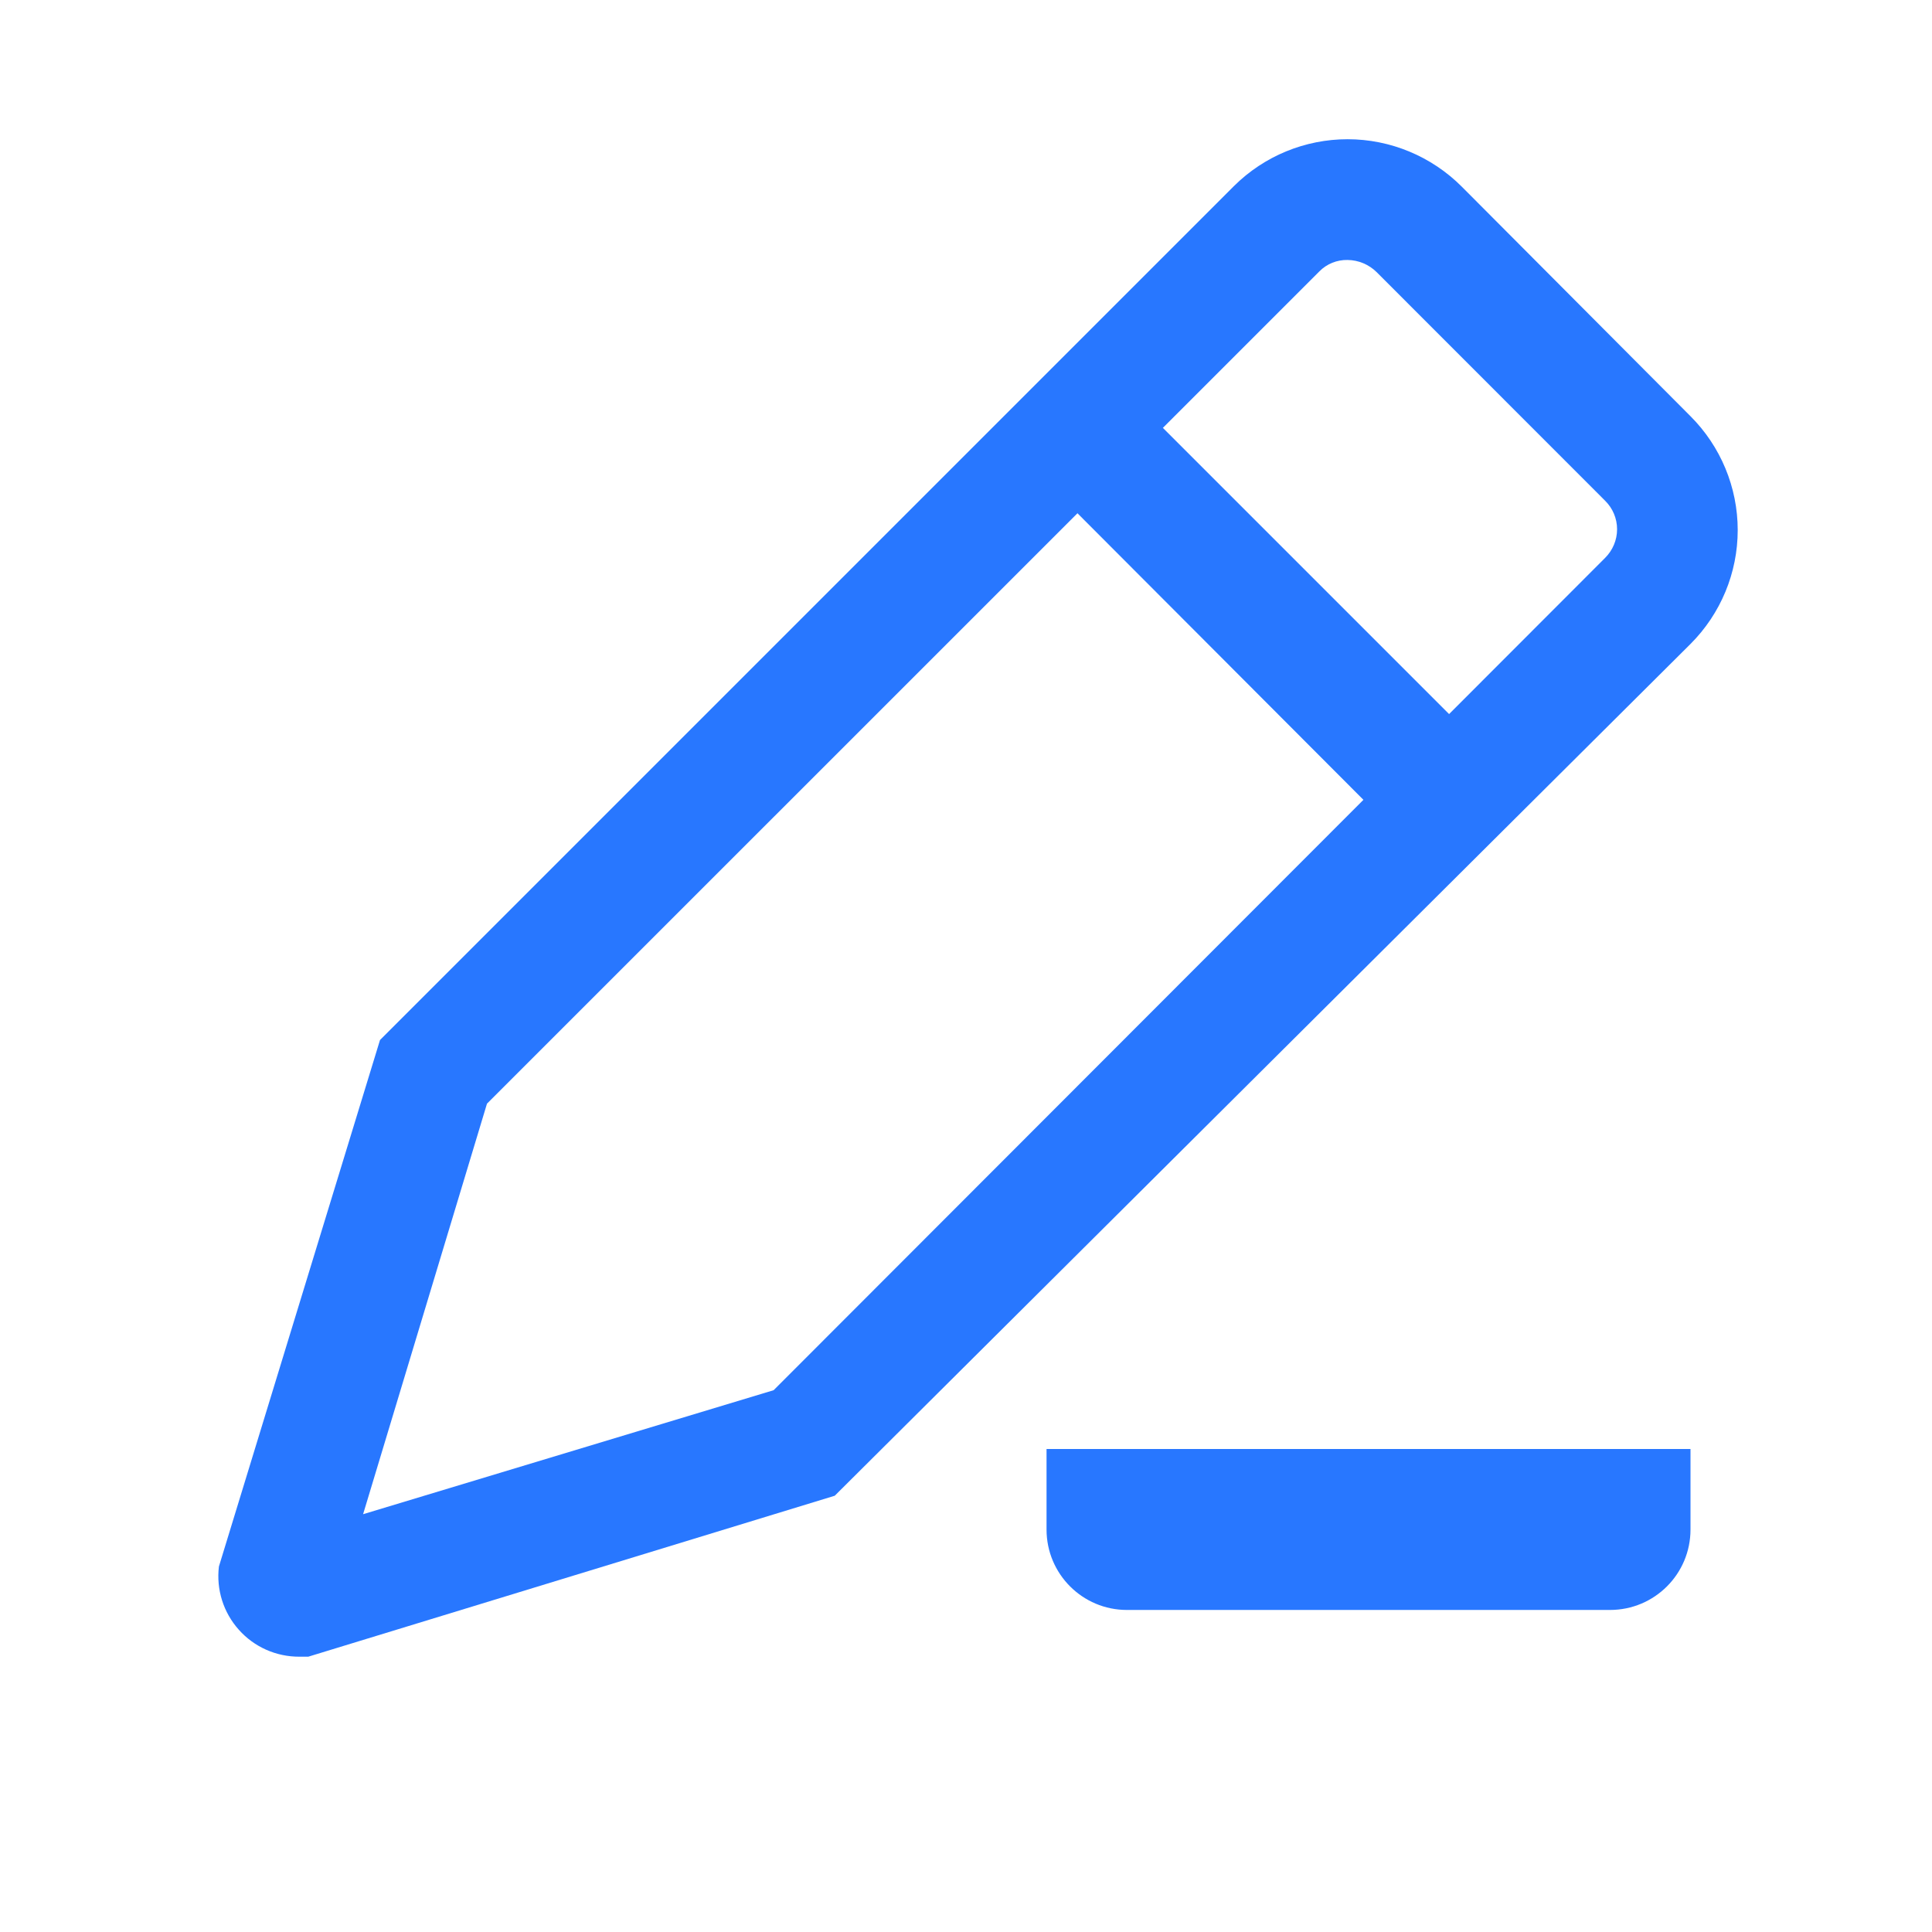 <?xml version="1.0" encoding="UTF-8"?>
<svg width="16px" height="16px" viewBox="0 0 16 16" version="1.1" xmlns="http://www.w3.org/2000/svg" xmlns:xlink="http://www.w3.org/1999/xlink">
    <title>edit</title>
    <g id="设计稿" stroke="none" stroke-width="1" fill="none" fill-rule="evenodd">
        <g id="页面管理（动作）" transform="translate(-1804, -574)" fill="#2877FF" fill-rule="nonzero">
            <g id="动作区域" transform="translate(1480, 146)">
                <g id="事件操作" transform="translate(0, 312)">
                    <g id="按钮事件-非内置" transform="translate(16, 104)">
                        <g id="edit" transform="translate(308, 12)">
                            <rect id="矩形" opacity="0" x="0" y="0" width="16" height="16"></rect>
                            <path d="M13.333,13.333 L9.333,13.333 C8.965,13.333 8.667,13.035 8.667,12.667 L8.667,12 L14,12 L14,12.667 C14,13.035 13.702,13.333 13.333,13.333 L13.333,13.333 Z" id="路径"></path>
                            <path d="M11.16,2.153 C11.25,2.154 11.336,2.19 11.4,2.253 L13.293,4.147 C13.356,4.209 13.392,4.294 13.392,4.383 C13.392,4.472 13.356,4.557 13.293,4.62 L6.407,11.513 L3.007,12.54 L4.033,9.14 L10.927,2.247 C10.988,2.185 11.073,2.151 11.16,2.153 M11.16,1.153 C10.808,1.153 10.47,1.292 10.22,1.54 L3.147,8.613 L1.813,12.973 C1.79,13.164 1.85,13.354 1.978,13.497 C2.105,13.64 2.288,13.721 2.48,13.72 L2.553,13.72 L6.913,12.387 L14,5.333 C14.25,5.083 14.391,4.744 14.391,4.39 C14.391,4.036 14.25,3.697 14,3.447 L12.107,1.547 C11.856,1.295 11.515,1.153 11.16,1.153 Z" id="形状"></path>
                            <polygon id="路径" points="9.4 3.313 8.693 4.02 11.527 6.86 12.24 6.153"></polygon>
                        </g>
                    </g>
                </g>
            </g>
        </g>
    </g>
</svg>